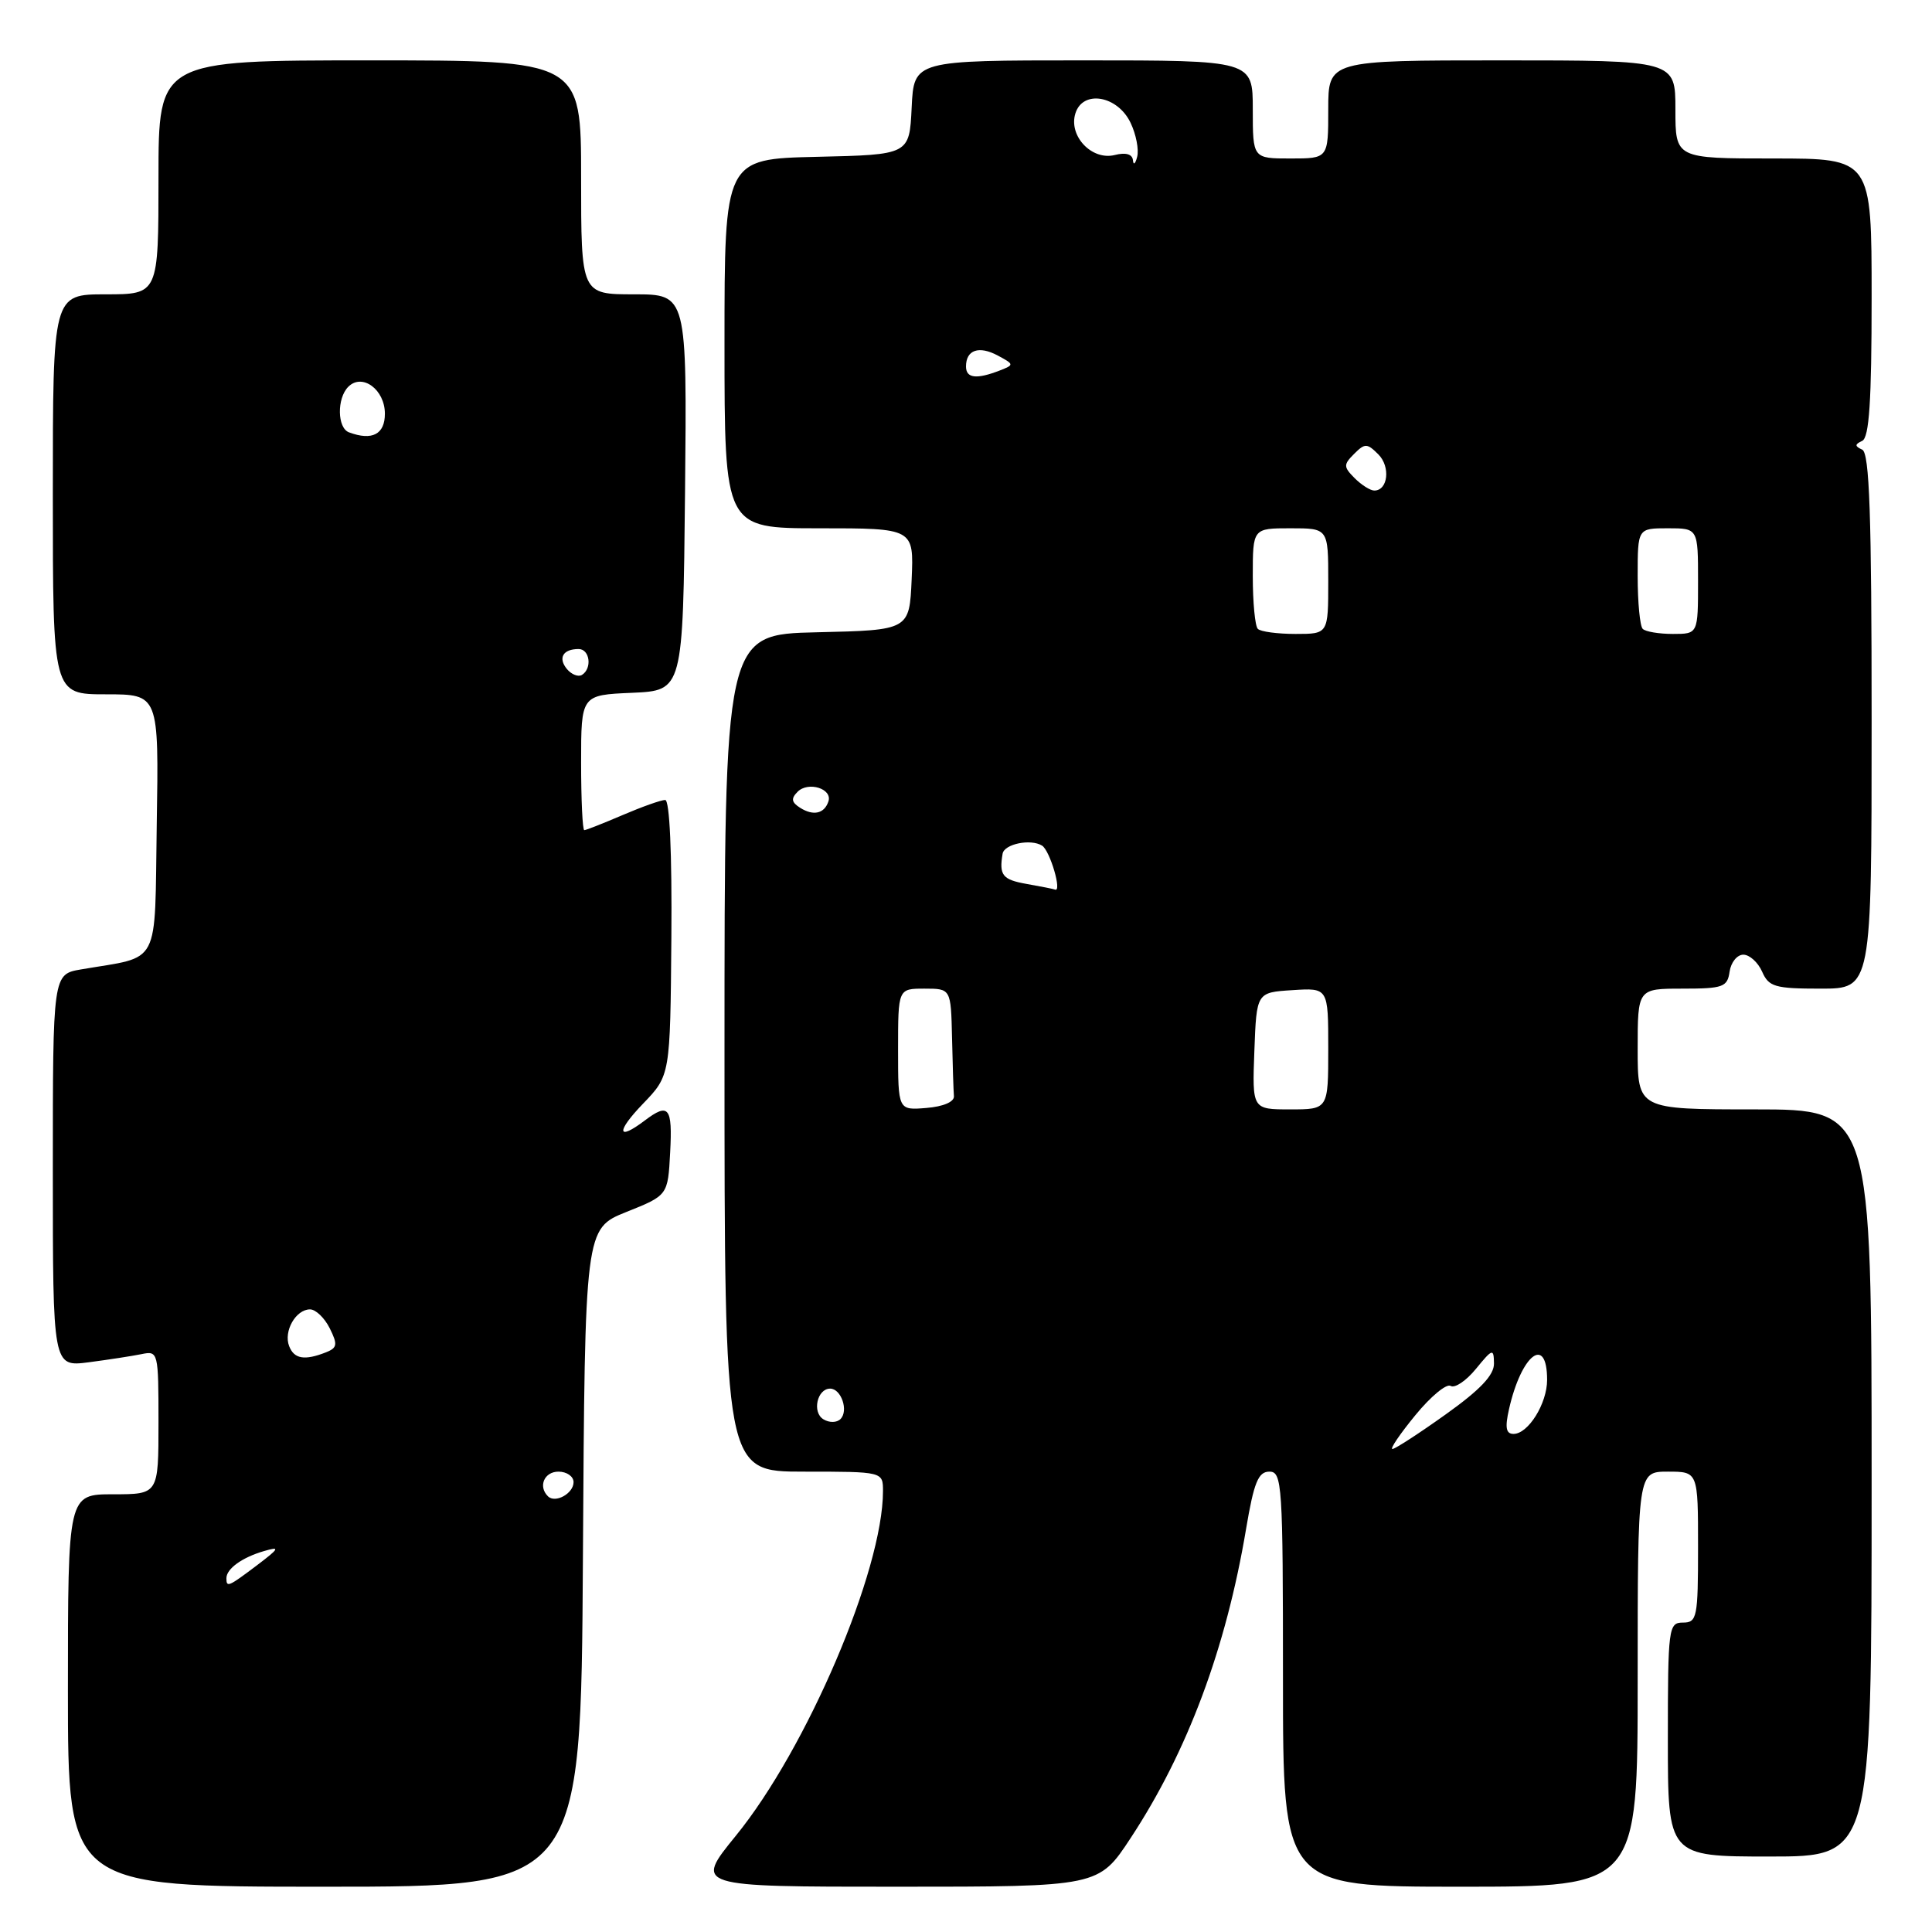 <?xml version="1.0" encoding="UTF-8" standalone="no"?>
<!DOCTYPE svg PUBLIC "-//W3C//DTD SVG 1.1//EN" "http://www.w3.org/Graphics/SVG/1.1/DTD/svg11.dtd" >
<svg xmlns="http://www.w3.org/2000/svg" xmlns:xlink="http://www.w3.org/1999/xlink" version="1.1" viewBox="0 0 256 256">
 <g >
 <path fill="currentColor"
d=" M 77.24 206.40 C 77.50 162.80 77.50 162.80 83.00 160.59 C 88.50 158.39 88.50 158.39 88.80 152.69 C 89.12 146.71 88.61 146.07 85.44 148.47 C 81.75 151.26 81.61 149.98 85.20 146.25 C 88.81 142.50 88.81 142.50 88.96 124.25 C 89.05 113.03 88.73 106.00 88.14 106.00 C 87.60 106.00 85.07 106.90 82.50 108.00 C 79.93 109.10 77.65 110.00 77.42 110.00 C 77.19 110.00 77.00 105.97 77.00 101.05 C 77.00 92.09 77.00 92.09 83.75 91.80 C 90.50 91.50 90.50 91.50 90.77 65.25 C 91.03 39.00 91.03 39.00 84.02 39.00 C 77.00 39.00 77.00 39.00 77.00 23.50 C 77.00 8.00 77.00 8.00 49.00 8.00 C 21.00 8.00 21.00 8.00 21.00 23.50 C 21.00 39.00 21.00 39.00 14.00 39.00 C 7.00 39.00 7.00 39.00 7.00 65.50 C 7.00 92.00 7.00 92.00 14.02 92.00 C 21.05 92.00 21.05 92.00 20.77 109.19 C 20.47 128.44 21.41 126.62 10.75 128.45 C 7.00 129.09 7.00 129.09 7.00 155.11 C 7.00 181.12 7.00 181.12 11.75 180.51 C 14.36 180.17 17.51 179.68 18.75 179.43 C 20.96 178.97 21.00 179.14 21.00 188.48 C 21.00 198.00 21.00 198.00 15.00 198.00 C 9.00 198.00 9.00 198.00 9.00 224.00 C 9.00 250.00 9.00 250.00 42.99 250.00 C 76.98 250.00 76.98 250.00 77.24 206.40 Z  M 149.83 243.53 C 157.36 232.08 162.45 218.43 165.11 202.60 C 166.15 196.41 166.73 195.00 168.20 195.00 C 169.89 195.00 170.00 196.66 170.00 222.50 C 170.00 250.00 170.00 250.00 193.50 250.00 C 217.00 250.00 217.00 250.00 217.00 222.50 C 217.00 195.00 217.00 195.00 221.00 195.00 C 225.00 195.00 225.00 195.00 225.00 205.00 C 225.00 214.33 224.87 215.00 223.00 215.00 C 221.09 215.00 221.00 215.67 221.00 230.50 C 221.00 246.00 221.00 246.00 234.50 246.00 C 248.00 246.00 248.00 246.00 248.00 196.50 C 248.00 147.00 248.00 147.00 232.50 147.00 C 217.00 147.00 217.00 147.00 217.00 139.00 C 217.00 131.00 217.00 131.00 222.93 131.00 C 228.32 131.00 228.89 130.79 229.18 128.75 C 229.36 127.51 230.18 126.50 231.00 126.50 C 231.82 126.50 232.94 127.51 233.49 128.75 C 234.37 130.76 235.18 131.00 241.24 131.00 C 248.00 131.00 248.00 131.00 248.00 95.58 C 248.00 68.23 247.72 60.03 246.75 59.58 C 245.75 59.12 245.75 58.88 246.75 58.42 C 247.68 57.98 248.00 53.17 248.00 39.42 C 248.00 21.00 248.00 21.00 235.00 21.00 C 222.00 21.00 222.00 21.00 222.00 14.50 C 222.00 8.00 222.00 8.00 199.00 8.00 C 176.00 8.00 176.00 8.00 176.00 14.50 C 176.00 21.00 176.00 21.00 171.00 21.00 C 166.00 21.00 166.00 21.00 166.00 14.50 C 166.00 8.00 166.00 8.00 143.55 8.00 C 121.10 8.00 121.10 8.00 120.80 14.25 C 120.50 20.50 120.50 20.50 108.25 20.78 C 96.00 21.06 96.00 21.06 96.00 45.53 C 96.00 70.00 96.00 70.00 108.55 70.00 C 121.09 70.00 121.09 70.00 120.80 76.75 C 120.50 83.50 120.50 83.50 108.25 83.78 C 96.00 84.06 96.00 84.06 96.00 139.53 C 96.00 195.00 96.00 195.00 106.50 195.00 C 117.00 195.00 117.00 195.00 117.00 197.58 C 117.00 208.07 106.91 231.70 97.50 243.25 C 92.00 250.00 92.00 250.00 118.79 250.00 C 145.58 250.00 145.58 250.00 149.83 243.53 Z  M 30.00 209.12 C 30.00 207.87 32.09 206.36 35.00 205.52 C 37.16 204.89 37.03 205.15 34.06 207.40 C 30.24 210.28 30.00 210.38 30.00 209.12 Z  M 72.60 198.26 C 71.28 196.95 72.12 195.00 74.00 195.00 C 75.10 195.00 76.00 195.63 76.00 196.39 C 76.00 197.90 73.57 199.24 72.60 198.26 Z  M 38.31 178.36 C 37.55 176.39 39.20 173.50 41.08 173.50 C 41.83 173.50 43.00 174.62 43.69 176.00 C 44.76 178.15 44.69 178.59 43.22 179.18 C 40.36 180.31 38.97 180.08 38.31 178.36 Z  M 75.12 88.65 C 73.91 87.18 74.60 86.00 76.67 86.00 C 78.16 86.00 78.49 88.58 77.11 89.43 C 76.63 89.73 75.73 89.38 75.12 88.65 Z  M 46.25 57.29 C 44.68 56.72 44.62 52.78 46.15 51.25 C 48.00 49.40 51.00 51.62 51.00 54.82 C 51.00 57.55 49.31 58.43 46.25 57.29 Z  M 187.55 187.51 C 189.57 185.04 191.67 183.30 192.22 183.64 C 192.77 183.98 194.28 182.96 195.57 181.38 C 197.77 178.69 197.93 178.64 197.96 180.66 C 197.99 182.20 196.14 184.15 191.57 187.41 C 188.03 189.94 184.85 192.00 184.50 192.00 C 184.15 192.00 185.52 189.98 187.55 187.51 Z  M 199.95 186.73 C 201.59 179.46 205.00 176.83 205.00 182.84 C 205.00 185.98 202.50 190.00 200.55 190.00 C 199.55 190.00 199.40 189.16 199.95 186.73 Z  M 109.10 188.06 C 107.58 187.13 108.28 184.00 110.00 184.00 C 111.46 184.00 112.47 186.93 111.37 188.03 C 110.87 188.53 109.88 188.54 109.10 188.06 Z  M 119.00 139.06 C 119.00 131.00 119.00 131.00 122.50 131.00 C 126.00 131.00 126.00 131.00 126.15 137.50 C 126.23 141.07 126.34 144.56 126.40 145.25 C 126.46 146.00 124.99 146.63 122.75 146.81 C 119.00 147.12 119.00 147.12 119.00 139.06 Z  M 166.21 139.25 C 166.50 131.50 166.50 131.50 171.25 131.20 C 176.00 130.89 176.00 130.89 176.00 138.95 C 176.00 147.00 176.00 147.00 170.96 147.00 C 165.92 147.00 165.92 147.00 166.21 139.25 Z  M 136.00 117.12 C 132.83 116.56 132.37 115.96 132.85 113.12 C 133.07 111.83 136.57 111.11 138.08 112.05 C 139.13 112.70 140.78 118.33 139.78 117.87 C 139.63 117.80 137.93 117.46 136.00 117.12 Z  M 106.01 107.03 C 104.87 106.30 104.79 105.81 105.69 104.91 C 107.10 103.50 110.33 104.51 109.77 106.19 C 109.23 107.82 107.78 108.15 106.01 107.03 Z  M 166.67 83.33 C 166.30 82.97 166.00 79.82 166.00 76.33 C 166.00 70.00 166.00 70.00 171.00 70.00 C 176.00 70.00 176.00 70.00 176.00 77.00 C 176.00 84.00 176.00 84.00 171.67 84.00 C 169.28 84.00 167.03 83.70 166.67 83.33 Z  M 217.67 83.33 C 217.30 82.97 217.00 79.82 217.00 76.33 C 217.00 70.00 217.00 70.00 221.00 70.00 C 225.00 70.00 225.00 70.00 225.00 77.00 C 225.00 84.00 225.00 84.00 221.67 84.00 C 219.83 84.00 218.03 83.70 217.67 83.33 Z  M 179.50 63.36 C 178.01 61.86 178.00 61.57 179.43 60.14 C 180.86 58.71 181.15 58.72 182.64 60.21 C 184.27 61.84 183.92 65.00 182.10 65.00 C 181.57 65.00 180.40 64.26 179.50 63.36 Z  M 128.00 48.56 C 128.00 46.36 129.71 45.77 132.21 47.11 C 134.39 48.28 134.40 48.34 132.48 49.09 C 129.39 50.29 128.00 50.13 128.00 48.56 Z  M 150.12 21.23 C 150.04 20.42 149.17 20.17 147.71 20.54 C 144.66 21.30 141.55 18.00 142.50 15.01 C 143.49 11.87 148.09 12.66 149.81 16.28 C 150.54 17.81 150.93 19.83 150.68 20.78 C 150.44 21.73 150.18 21.93 150.12 21.23 Z "/>
</g>
</svg>